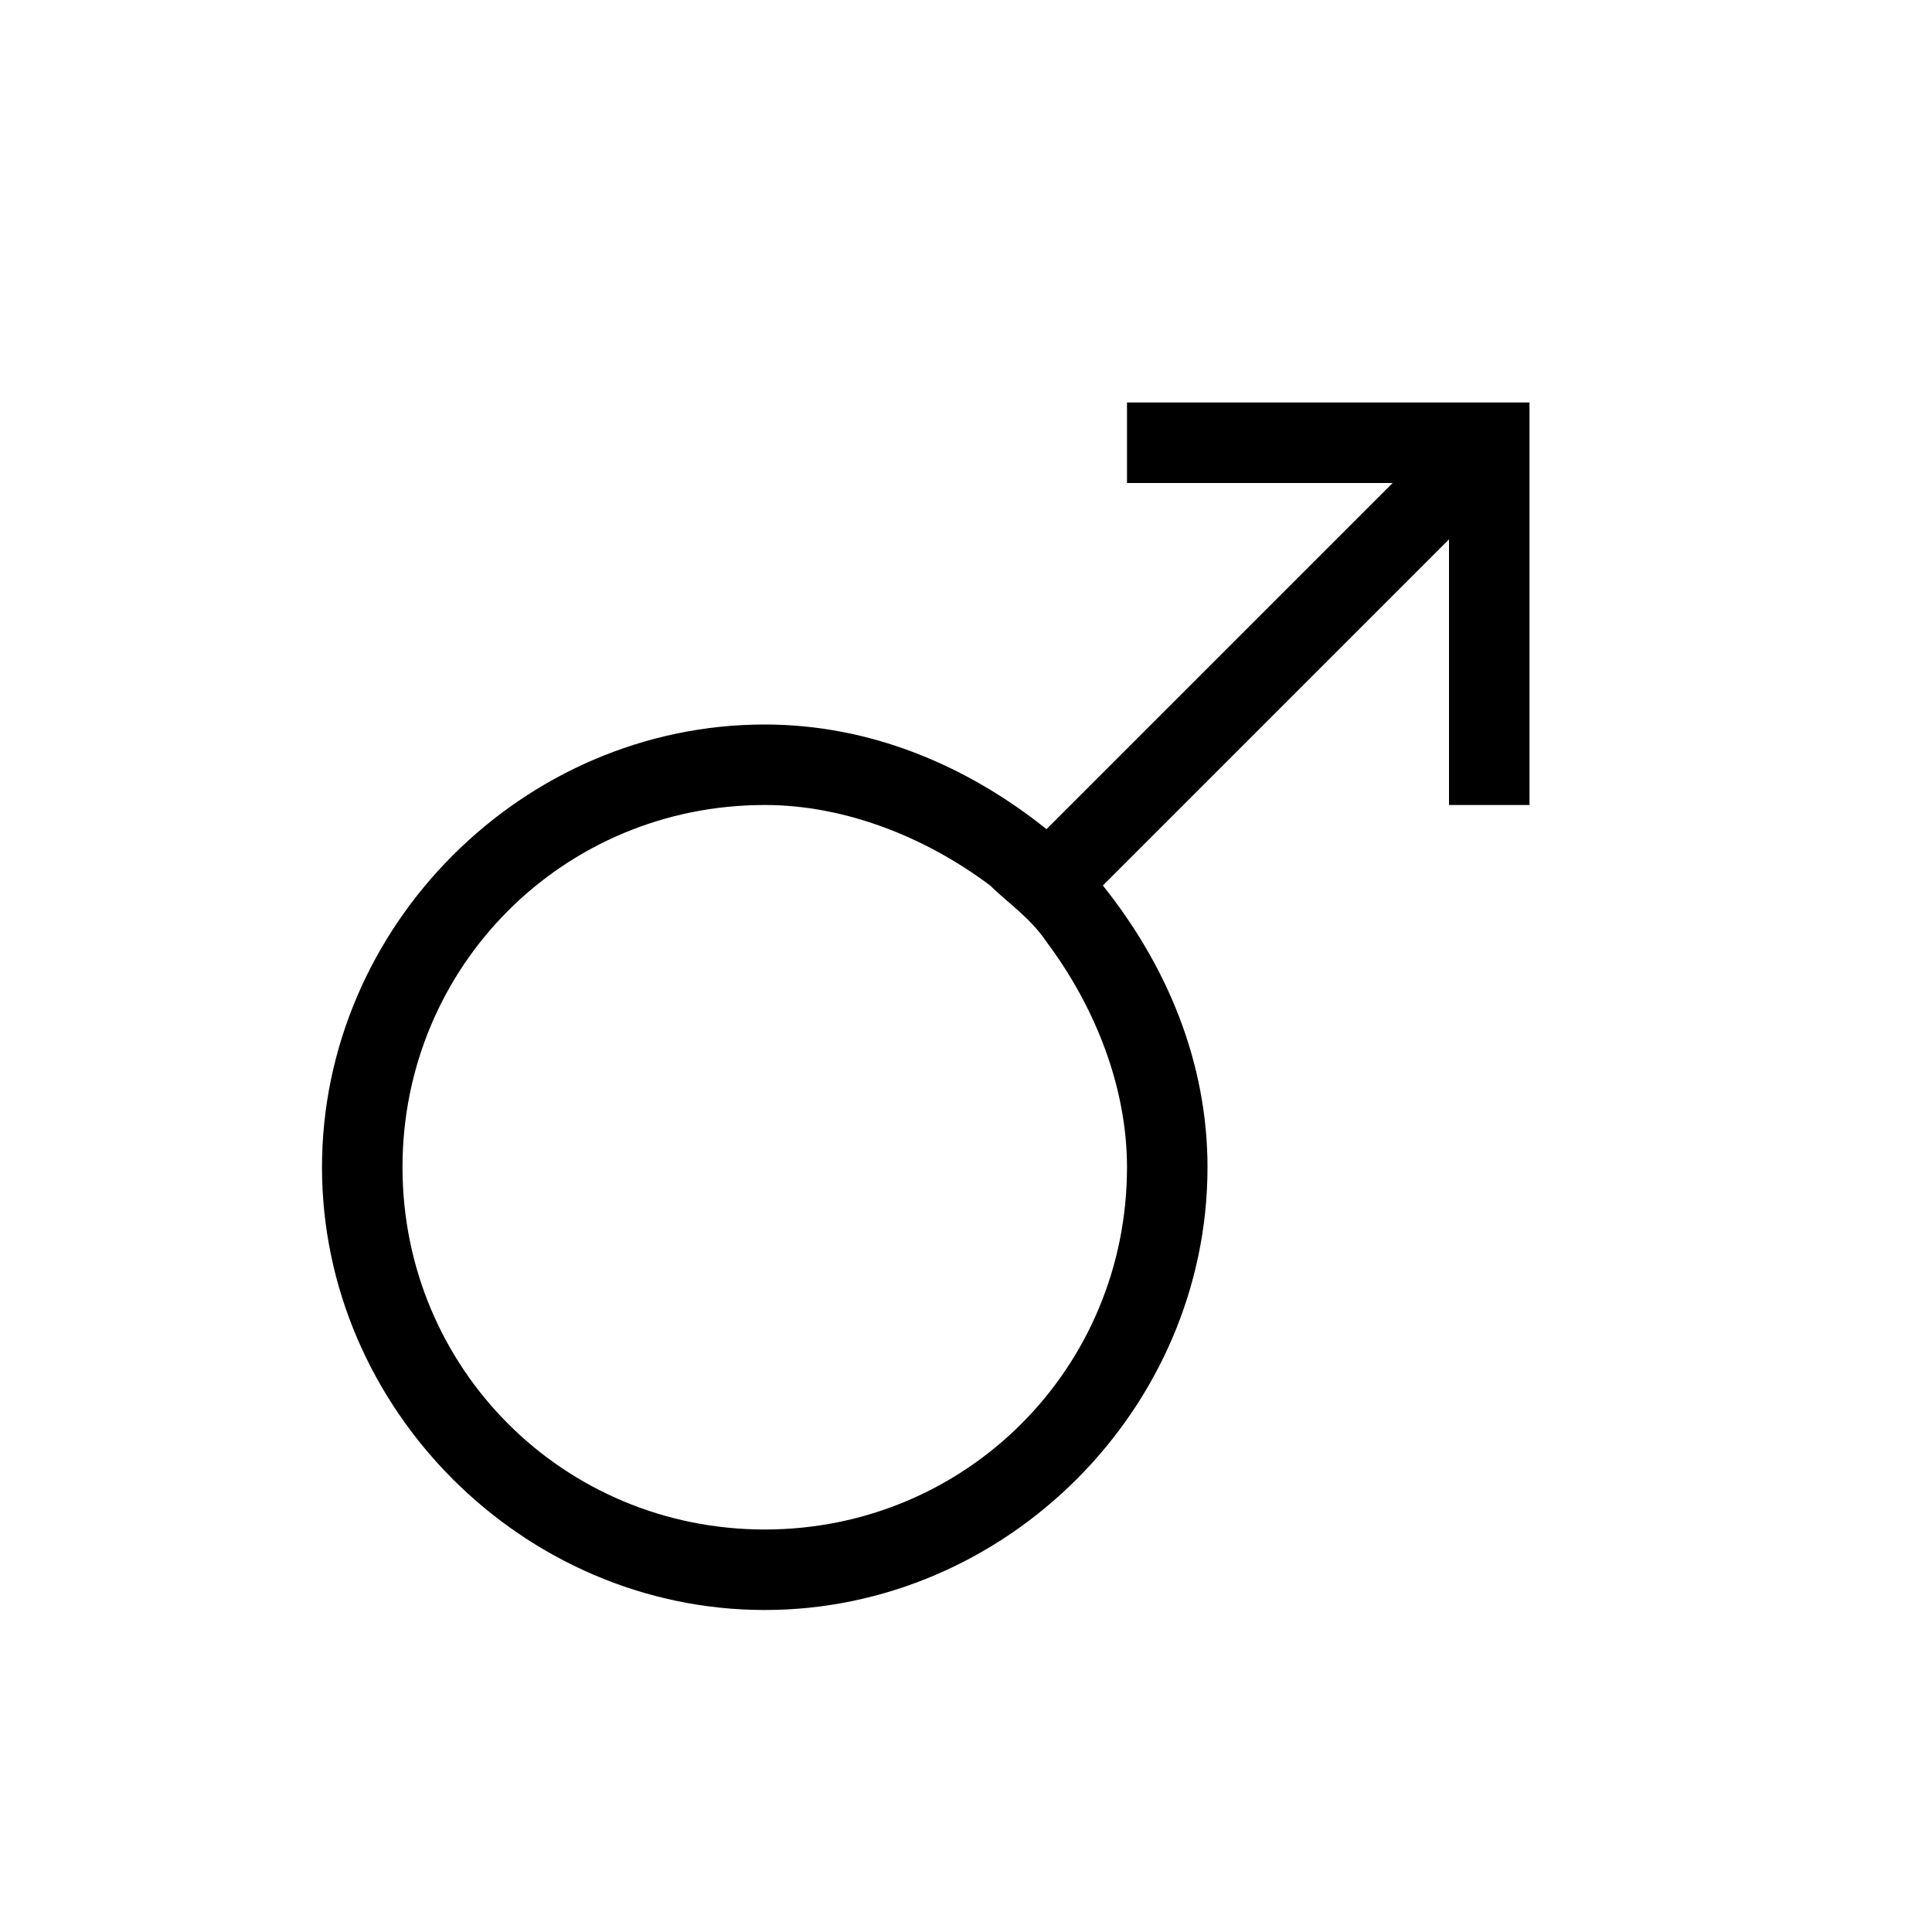 <svg xmlns="http://www.w3.org/2000/svg" width="1em" height="1em" viewBox="0 0 24 24"><path fill="currentColor" d="M14 5v1h3.3L13 10.3C12 9.5 10.8 9 9.5 9C6.5 9 4 11.5 4 14.5S6.5 20 9.5 20s5.5-2.5 5.5-5.5c0-1.3-.5-2.5-1.3-3.5L18 6.7V10h1V5zm-4.5 5c1 0 2 .4 2.8 1c.2.2.5.4.7.7c.6.8 1 1.8 1 2.8C14 17 12 19 9.5 19S5 17 5 14.5S7 10 9.5 10"/></svg>